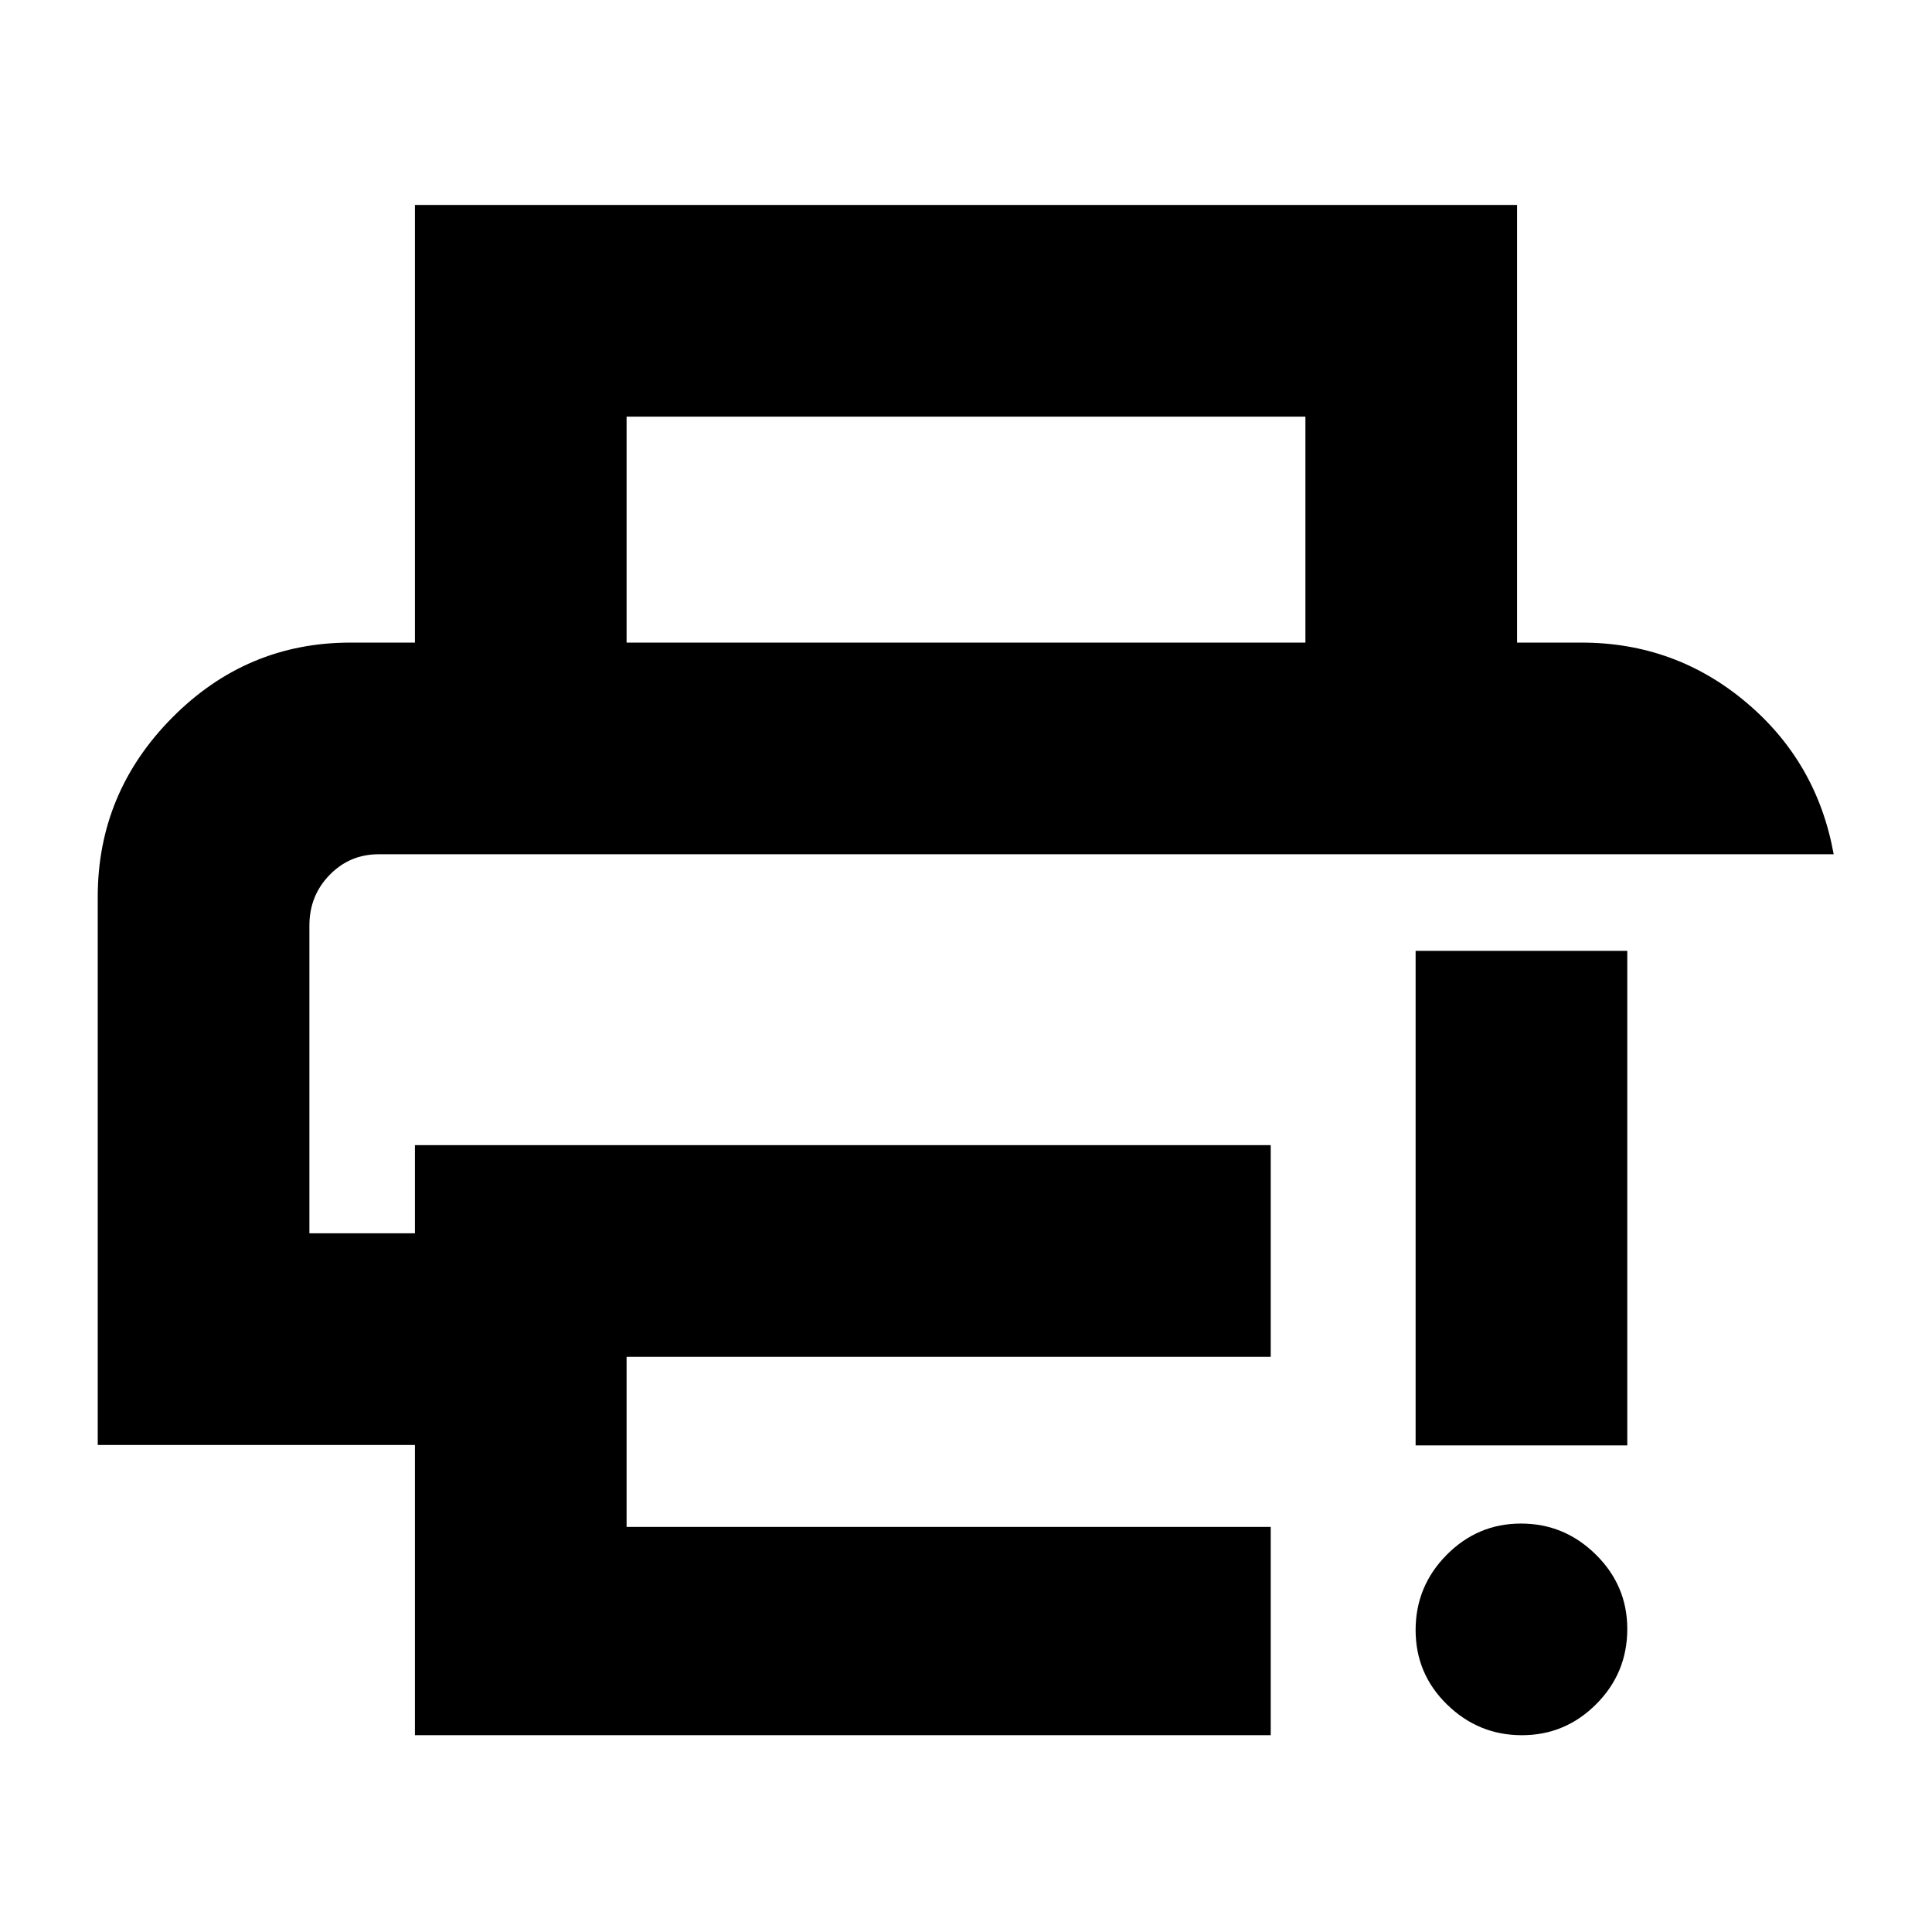 <svg xmlns="http://www.w3.org/2000/svg" height="20" viewBox="0 96 960 960" width="20"><path d="M206.174 958.218V814H48.565V541.609q0-51.674 36.967-88.99 36.966-37.315 88.62-37.315h611.696q46.508 0 81.765 29.652 35.257 29.653 43.539 75.522H188.138q-14.372 0-24.385 10.295-10.014 10.295-10.014 25.14v152.913h52.435v-43.804h425.239v105.174H311.348v84.521h320.065v103.501H206.174Zm0-542.914V197.848h547.652v217.456H648.652V303.022H311.348v112.282H206.174Zm550.037 542.914q-21.55 0-37.174-15.247-15.624-15.246-15.624-37.01 0-21.765 15.413-37.341 15.414-15.577 36.963-15.577 21.55 0 37.174 15.414 15.624 15.413 15.624 36.963 0 21.884-15.413 37.341-15.414 15.457-36.963 15.457Zm-52.798-144v-245.74h105.174v245.74H703.413Zm-549.674-293.74h757.413-757.413Z"/></svg>